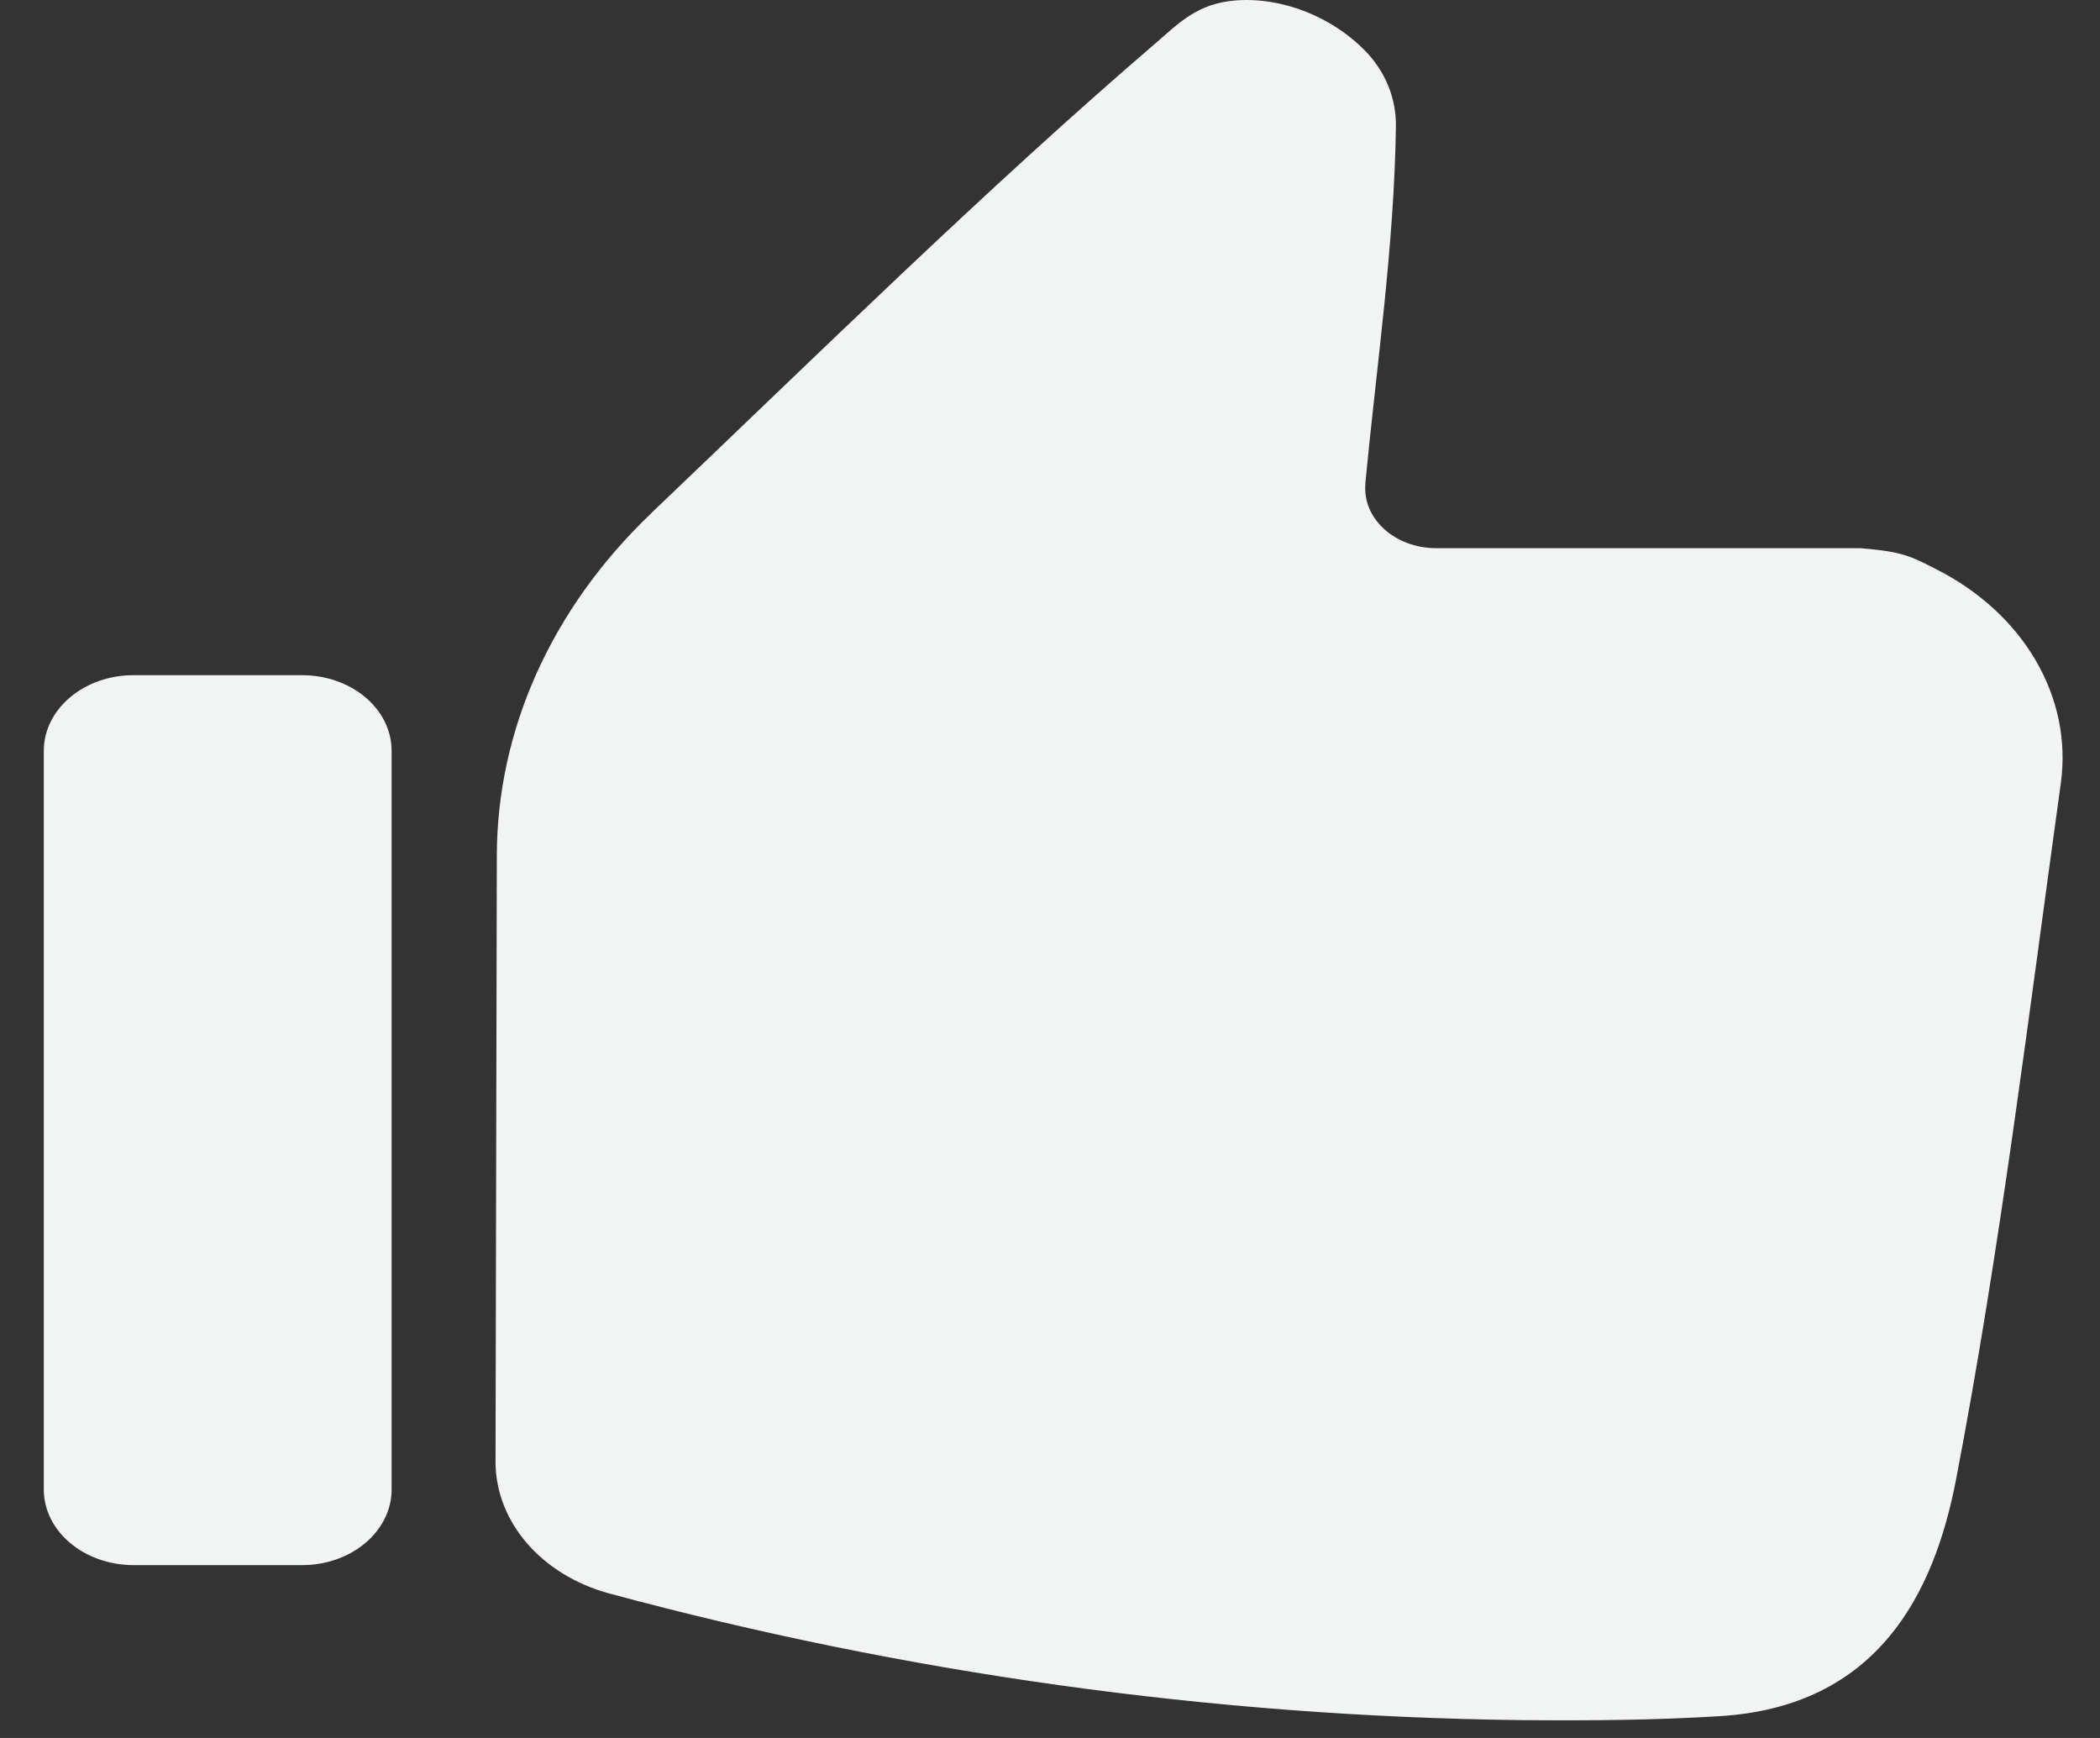 <svg width="29" height="24" viewBox="0 0 29 24" fill="none" xmlns="http://www.w3.org/2000/svg">
<rect x="0" y="0" width="29" height="24" fill="#333333" stroke="none"/>
<path d="M18.856 6.677C18.81 7.158 19.261 7.57 19.833 7.57H25.692C26.279 7.619 26.382 7.68 26.728 7.855C27.946 8.468 28.623 9.626 28.459 10.815C28.015 14.014 27.623 17.249 27.013 20.426C26.71 22.005 25.933 23.566 23.746 23.699C22.846 23.755 21.92 23.762 20.987 23.753C16.718 23.701 12.482 23.102 8.415 22.005C7.476 21.75 6.843 21.016 6.843 20.184L6.861 11.818C6.863 10.079 7.62 8.4 8.984 7.097L9.004 7.076C11.223 4.962 13.62 2.603 15.951 0.603C16.289 0.311 16.535 0.048 17.064 0.006C17.723 -0.045 18.4 0.246 18.838 0.687C19.131 0.98 19.282 1.358 19.277 1.743C19.254 3.391 19.012 5.034 18.854 6.677H18.856Z" fill="#F2F4F3"/>
<path d="M5.408 10.368V20.569C5.408 21.145 4.854 21.613 4.172 21.613H1.841C1.159 21.611 0.605 21.145 0.605 20.569V10.368C0.605 9.792 1.159 9.324 1.841 9.324H4.172C4.854 9.324 5.408 9.79 5.408 10.368Z" fill="#F2F4F3"/>
</svg>
